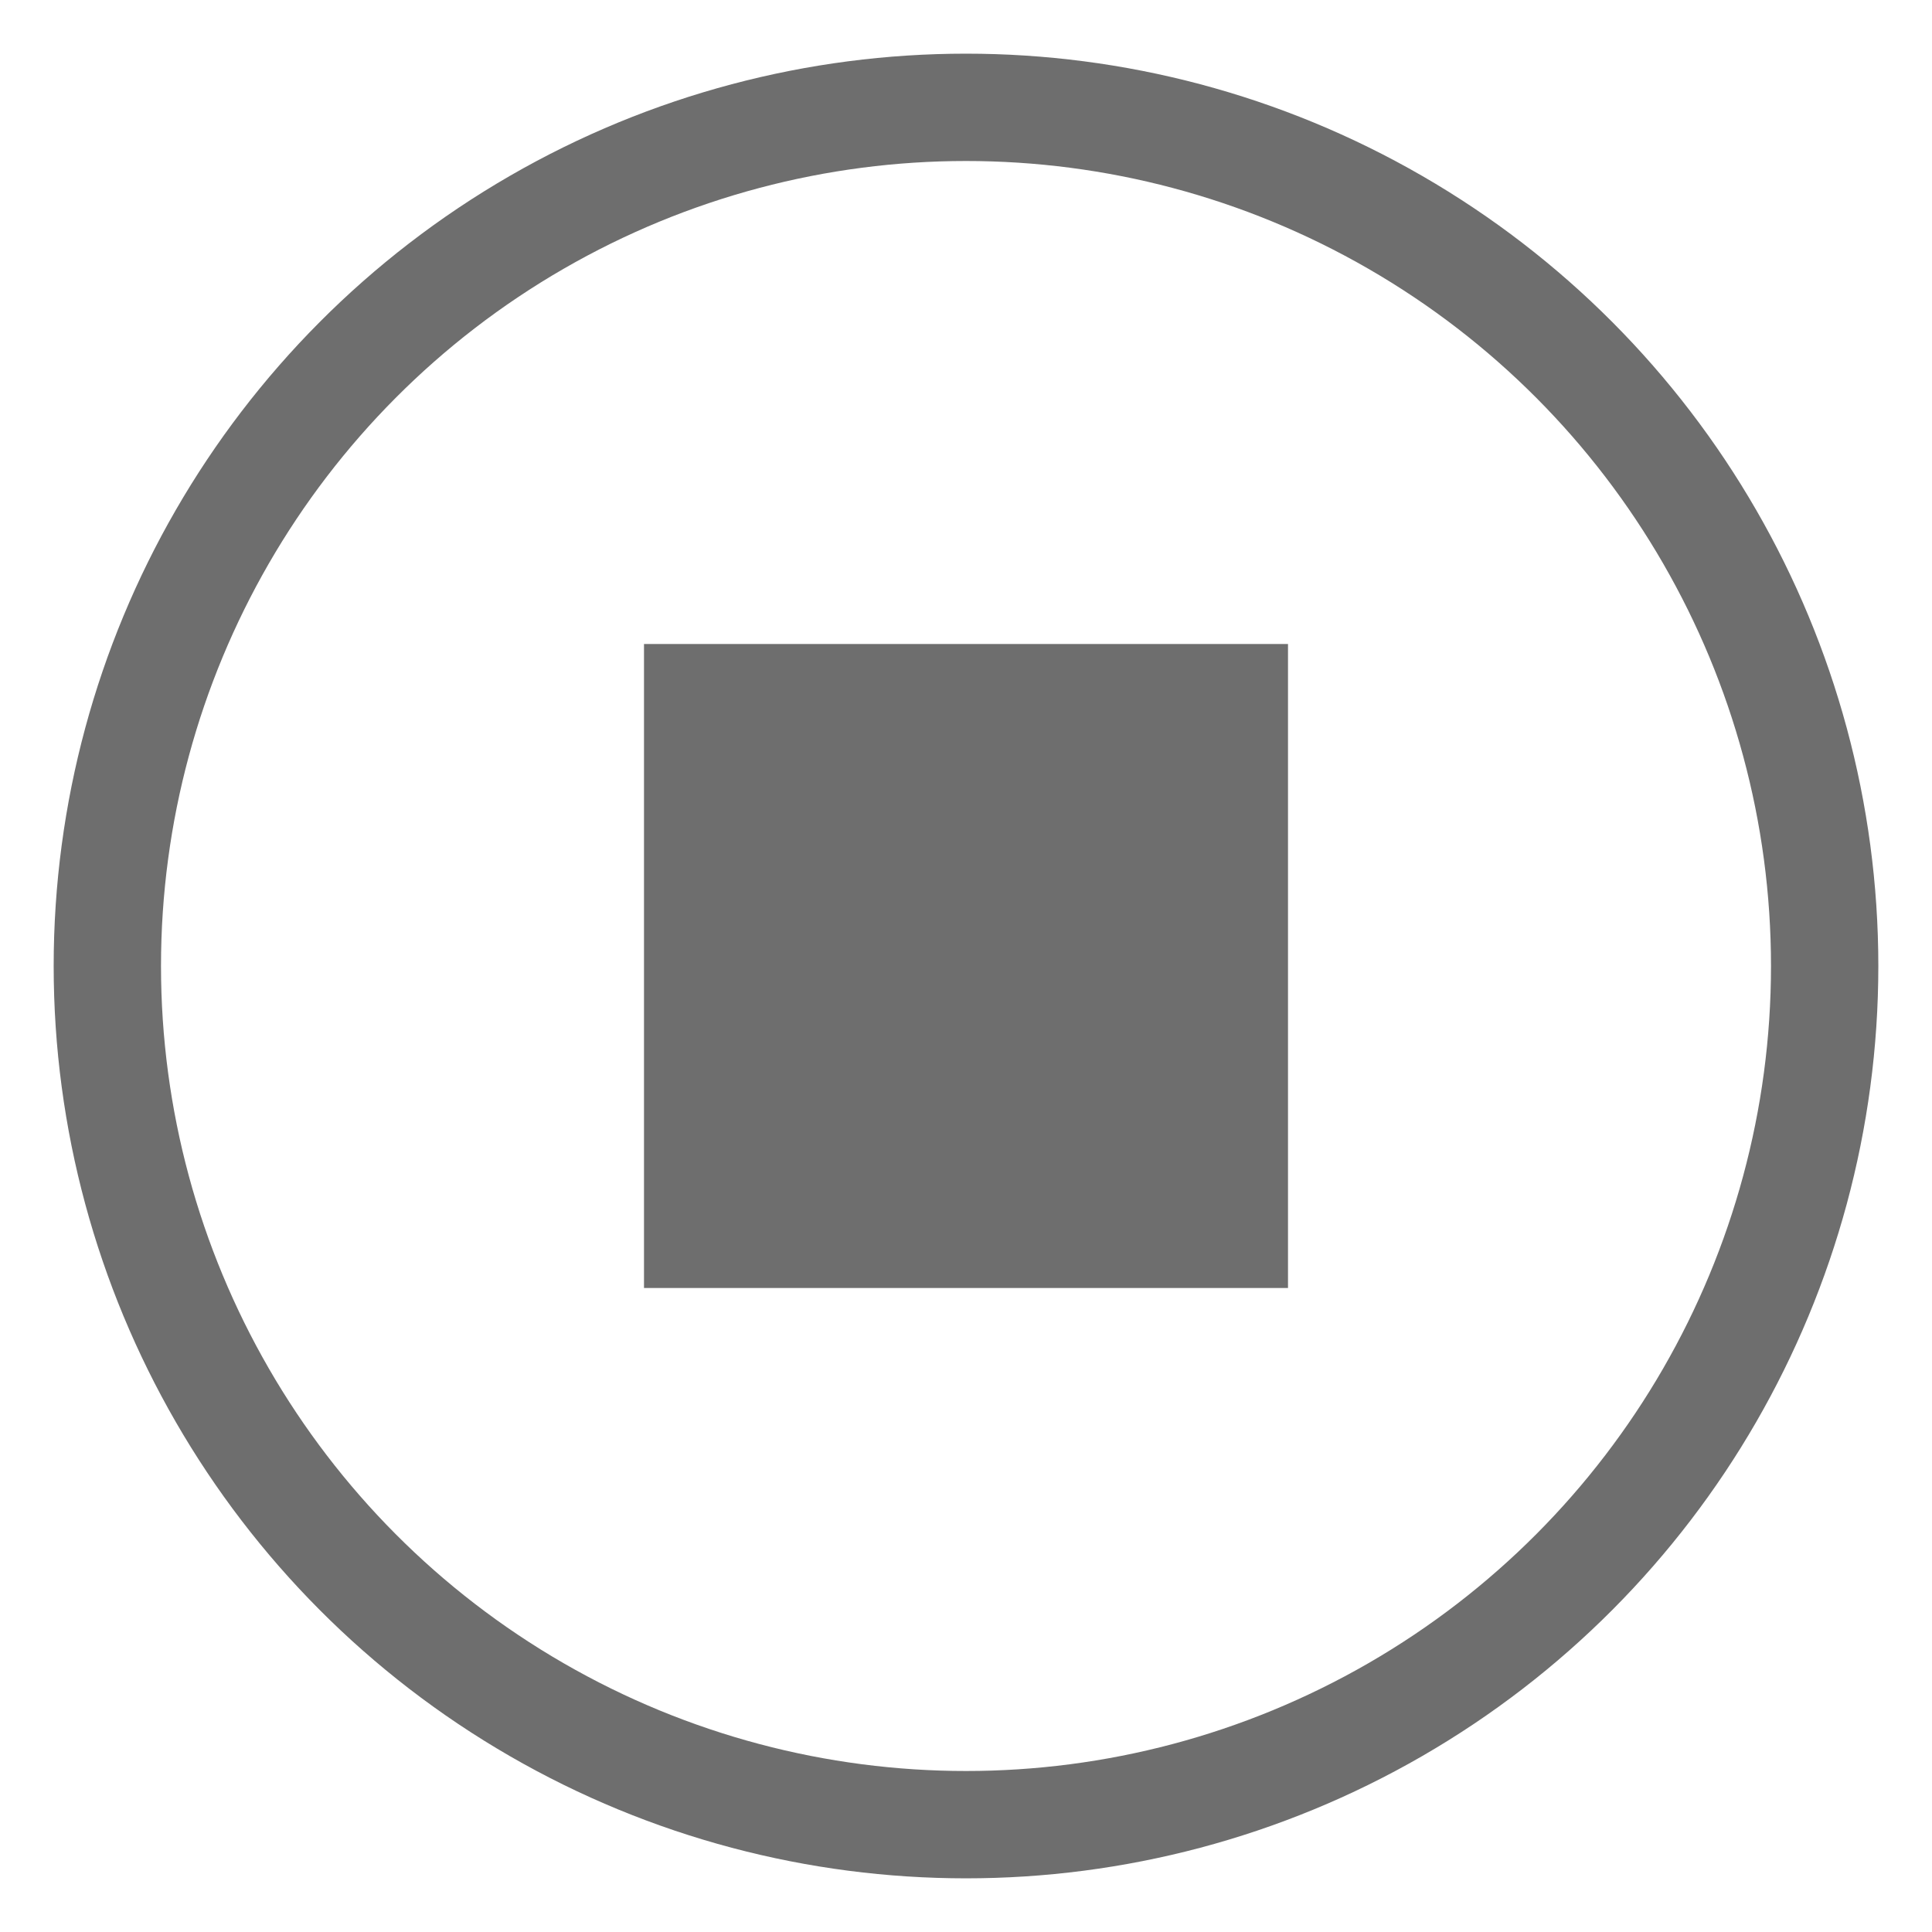 <svg id="Layer_1" data-name="Layer 1" xmlns="http://www.w3.org/2000/svg" viewBox="0 0 18 18"><defs><style>.cls-1{fill:none;stroke:#6e6e6e;stroke-miterlimit:10;}.cls-2{fill:#6e6e6e;}</style></defs><circle class="cls-1" cx="9" cy="9" r="8"/><rect class="cls-2" x="6" y="6" width="6" height="6"/></svg>